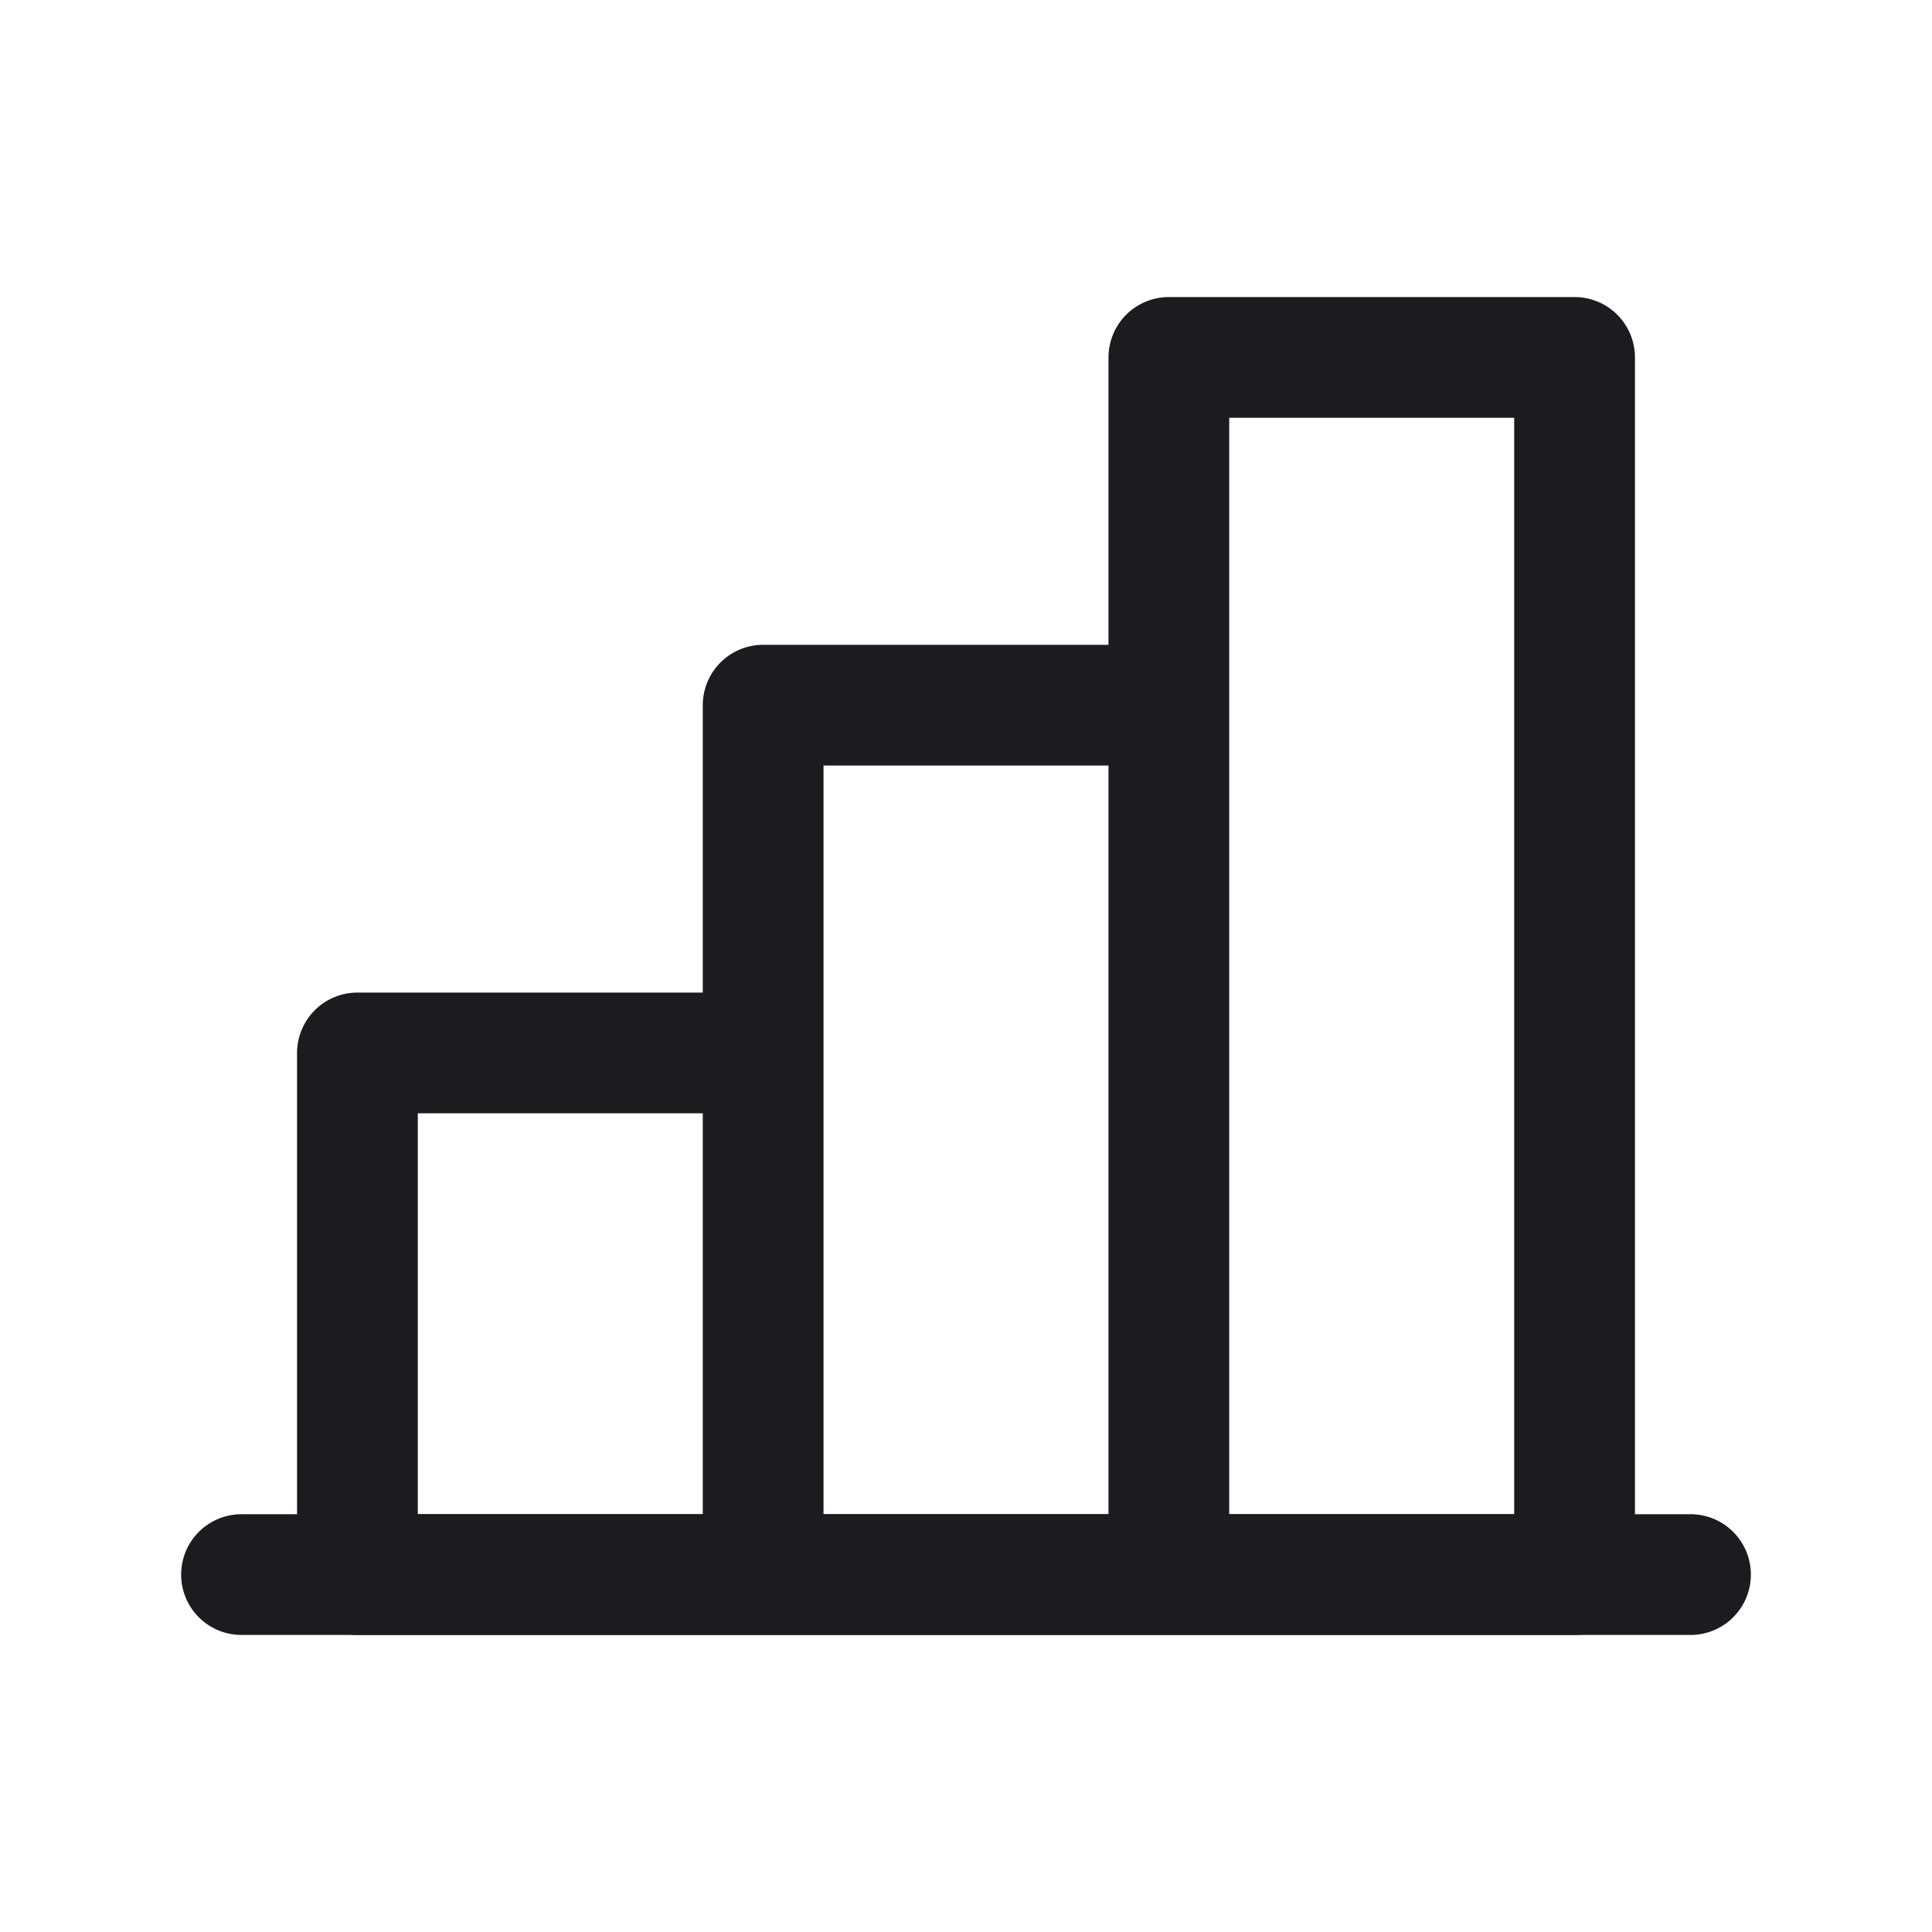 <svg width="32" height="32" fill="none" xmlns="http://www.w3.org/2000/svg"><path d="M28 26.08H4" stroke="#1C1B1F" stroke-width="2" stroke-linecap="round" stroke-linejoin="round"/><path stroke="#1C1B1F" stroke-width="2" stroke-linejoin="round" d="M19.36 5.92h6.72v20.16h-6.72zM12.64 11.68h6.72v14.4h-6.72zM5.92 17.44h6.72v8.64H5.92z"/></svg>
